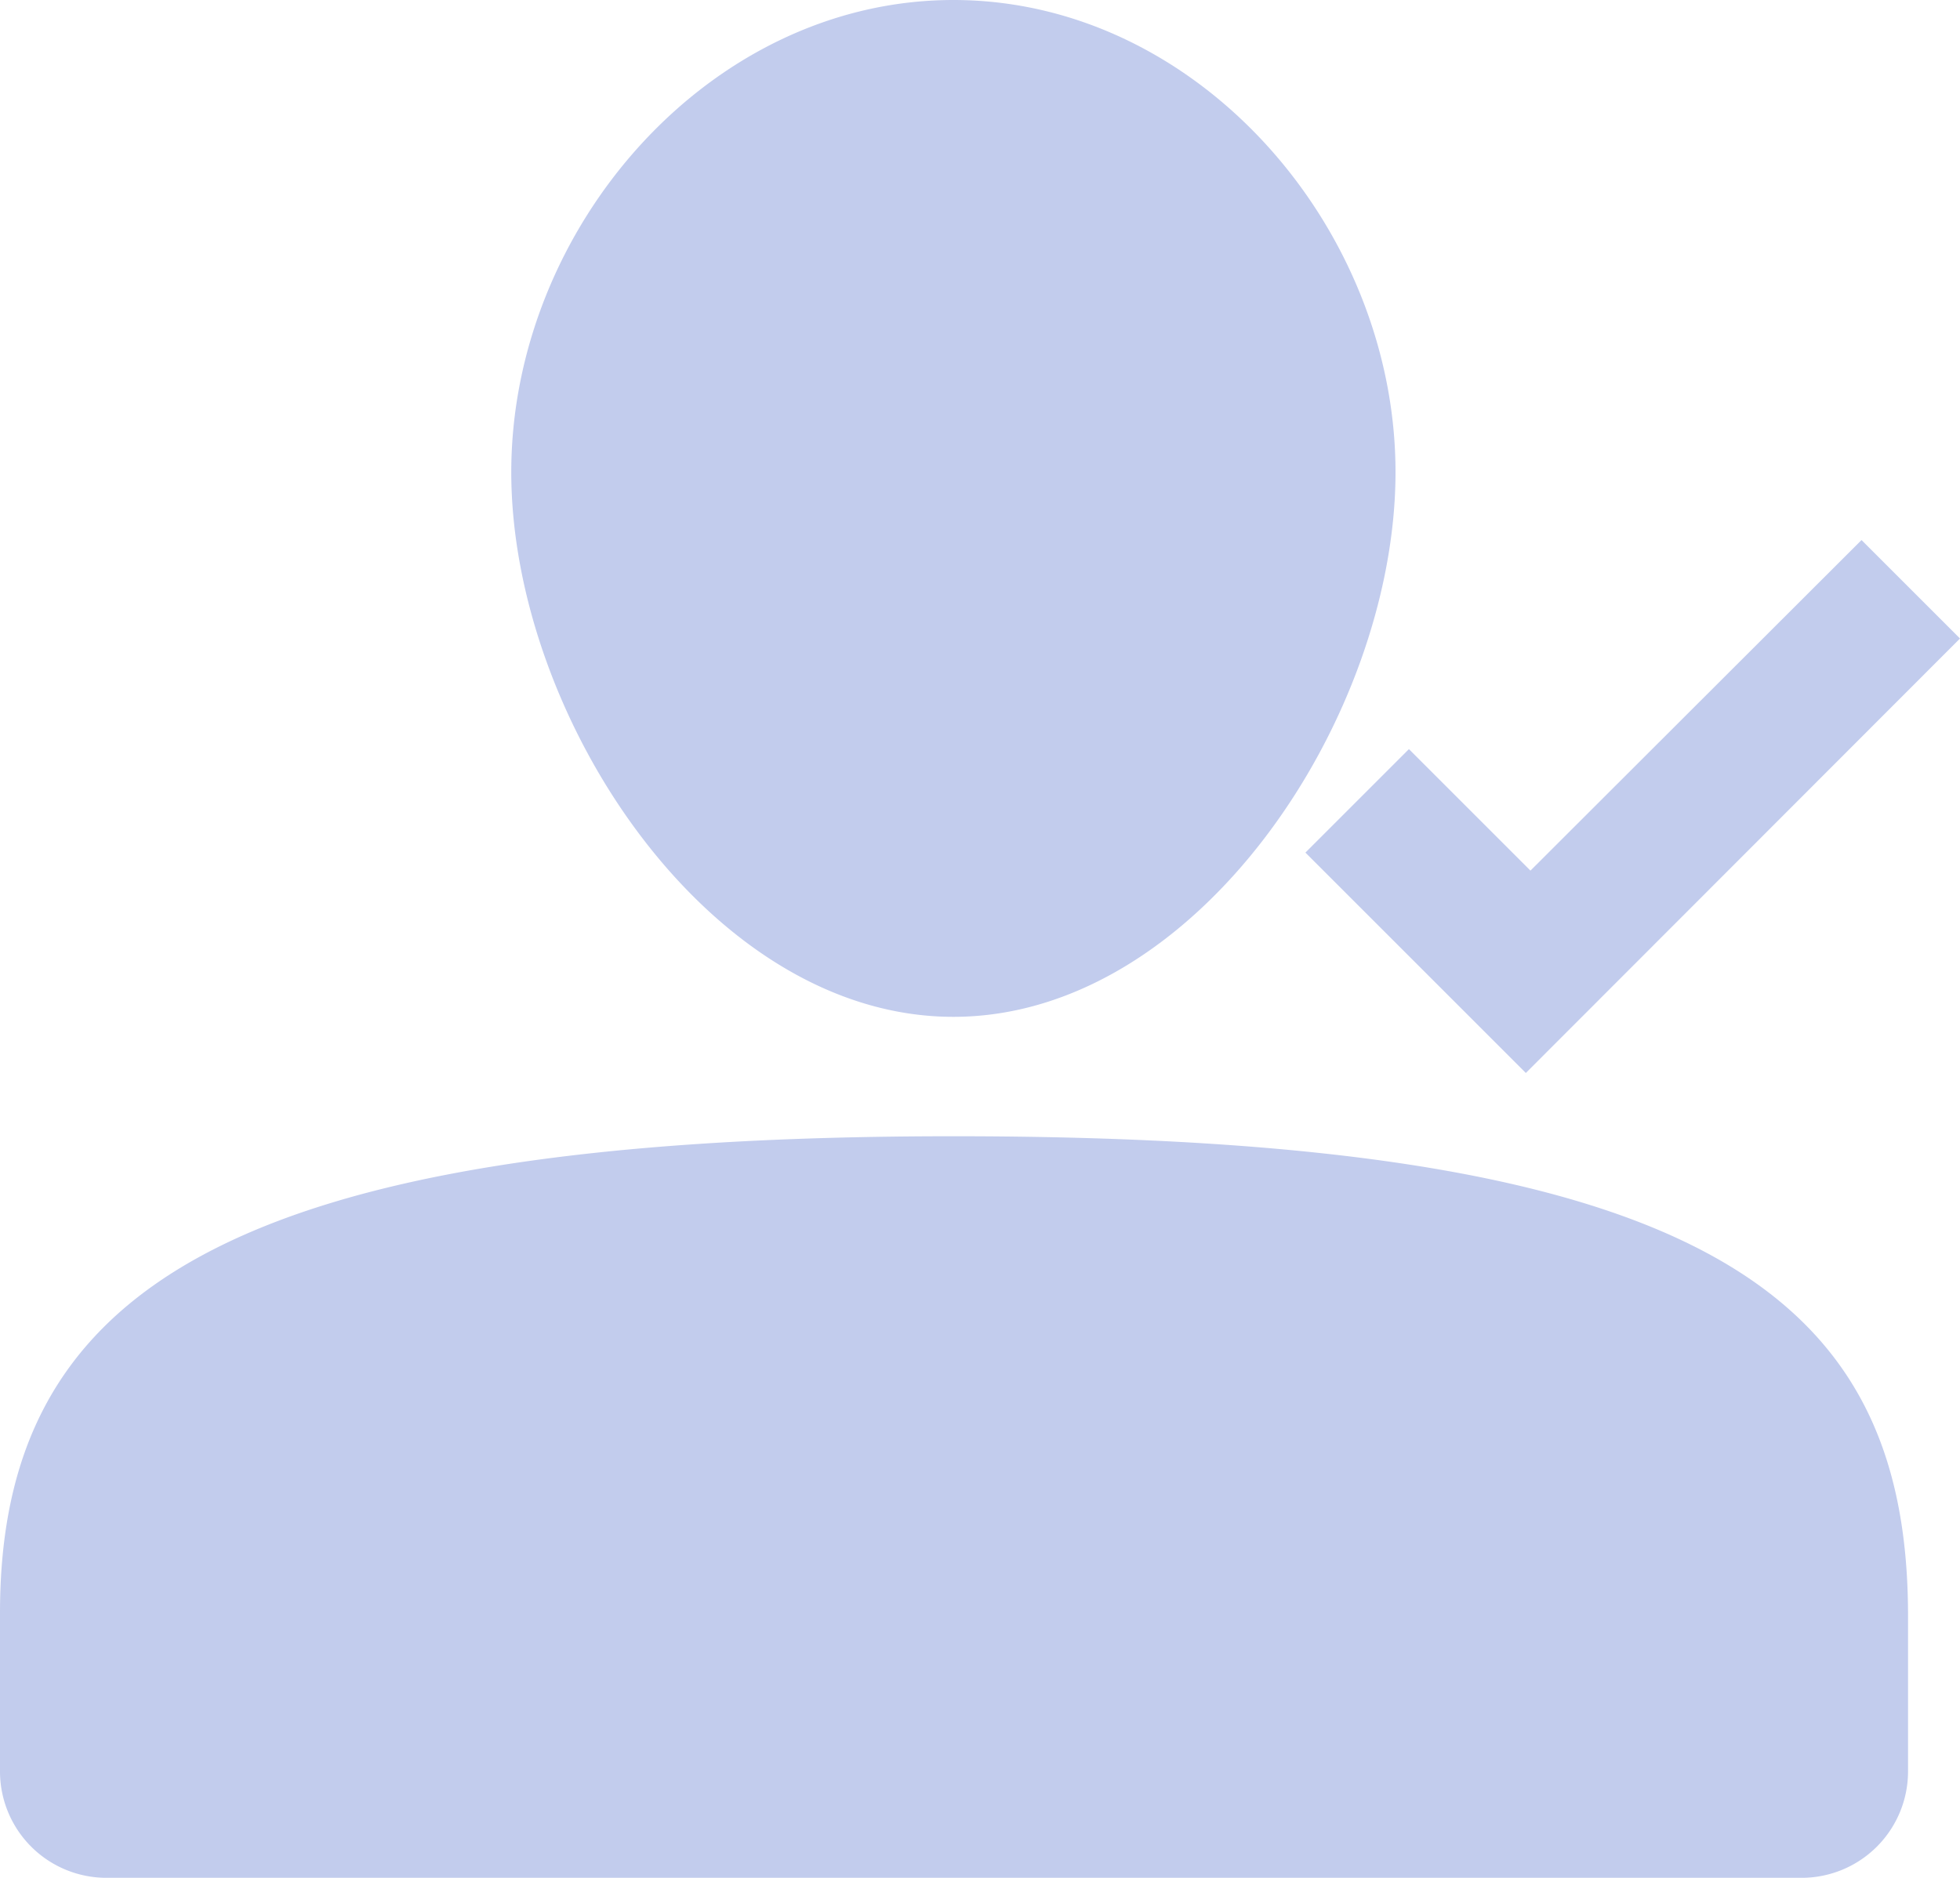 <svg xmlns="http://www.w3.org/2000/svg" viewBox="0 0 46.77 44.82"><title>friend</title><g id="Layer_2" data-name="Layer 2"><g id="Layer_1-2" data-name="Layer 1"><g id="friend"><path d="M22.75,0C16.92,0,12.2,5.45,12.2,11.27s4.72,13,10.55,13,10.55-7.17,10.55-13S28.58,0,22.75,0Zm0,27.12C5.22,27.12,0,30.94,0,38.5v3.79a2.54,2.54,0,0,0,2.53,2.53H43a2.54,2.54,0,0,0,2.53-2.53V38.5C45.5,30.94,40.69,27.12,22.75,27.12Z" fill="#c2cced"/><polygon points="36.41 25.61 46.77 15.24 44.42 12.89 36.52 20.78 33.62 17.88 31.15 20.35 36.41 25.61" fill="#c2cced"/></g></g></g></svg>